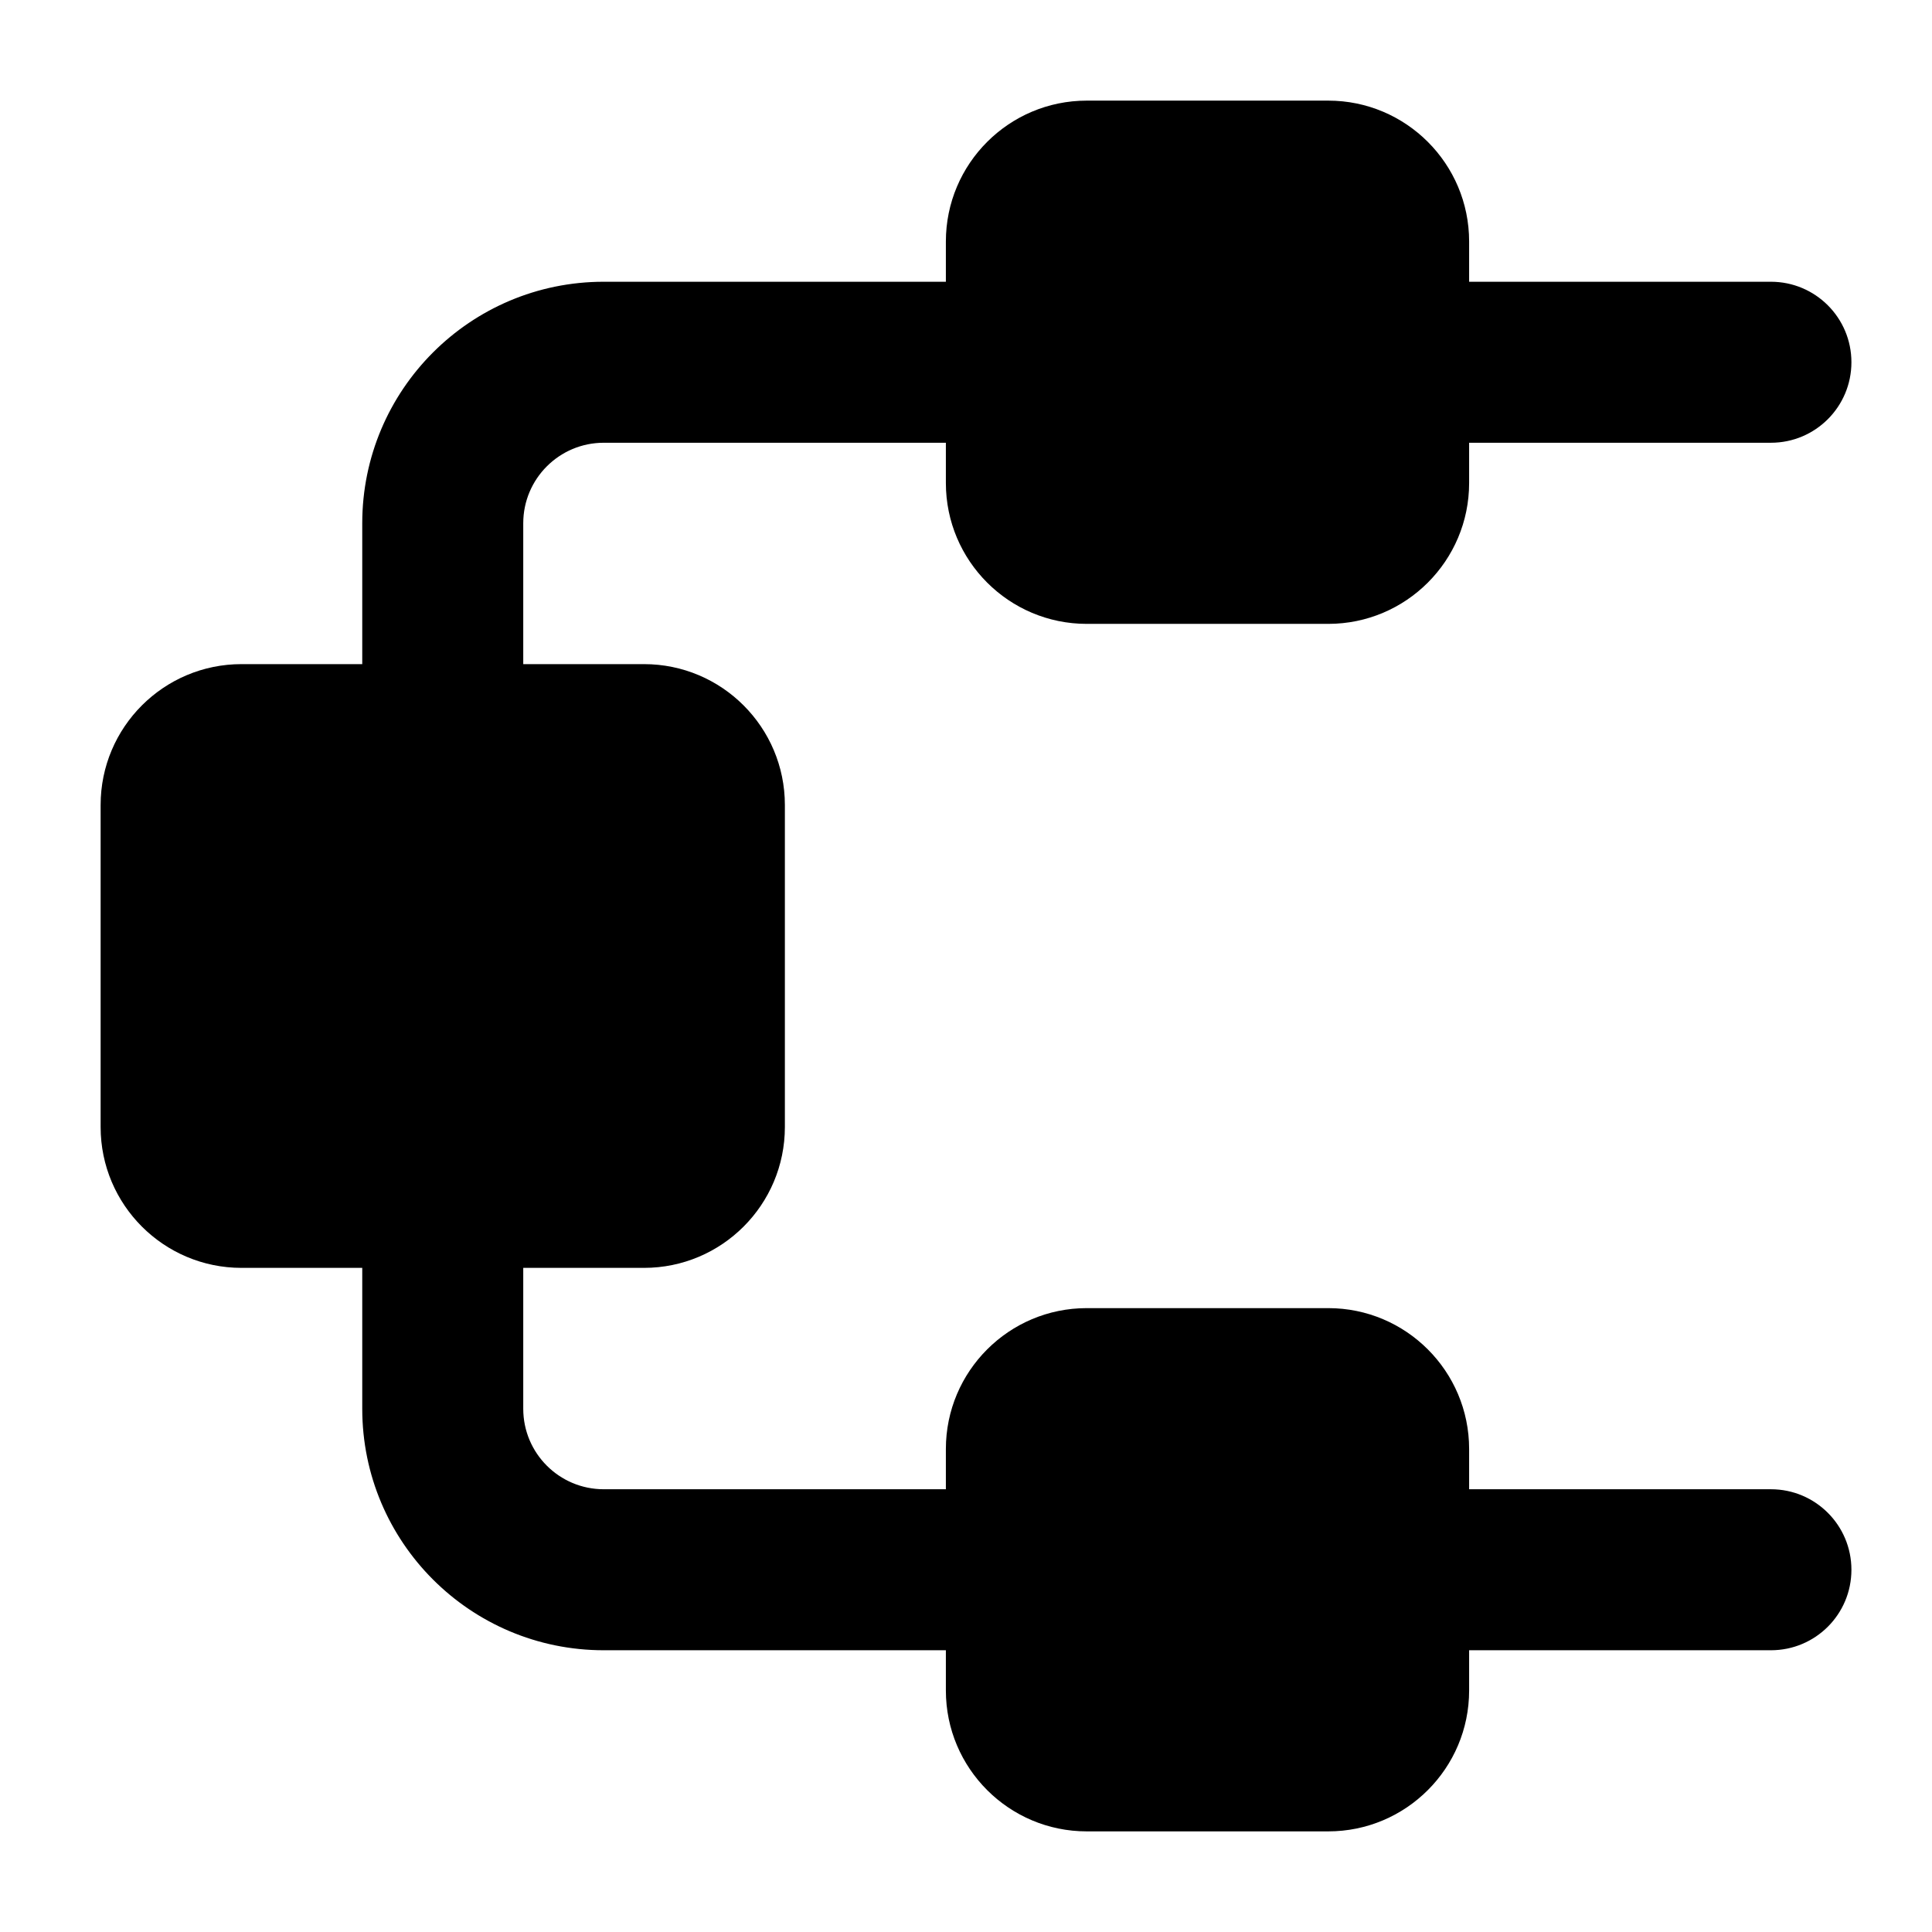 <svg width="24" height="24" viewBox="0 0 24 24" xmlns="http://www.w3.org/2000/svg">
    <path fill-rule="evenodd" clip-rule="evenodd" d="M13.5 1.25C12.534 1.25 11.75 2.034 11.75 3V3.5H7.5C5.843 3.5 4.5 4.843 4.5 6.5V8.25H3C2.034 8.25 1.25 9.034 1.25 10V14C1.25 14.966 2.034 15.75 3 15.75H4.5V17.5C4.5 19.157 5.843 20.5 7.5 20.5H11.75V21C11.75 21.966 12.534 22.75 13.5 22.75H16.5C17.466 22.75 18.25 21.966 18.25 21V20.5H21.999C22.552 20.5 22.999 20.053 22.999 19.5C22.999 18.948 22.552 18.5 21.999 18.5H18.25V18C18.25 17.034 17.466 16.25 16.5 16.25H13.5C12.534 16.25 11.75 17.034 11.75 18V18.5H7.5C6.948 18.5 6.5 18.053 6.5 17.5V15.75H8C8.966 15.75 9.75 14.966 9.75 14V10C9.75 9.034 8.966 8.25 8 8.25H6.5V6.5C6.5 5.948 6.948 5.5 7.5 5.5H11.75V6C11.75 6.966 12.534 7.75 13.5 7.75H16.5C17.466 7.75 18.25 6.966 18.25 6V5.5H21.999C22.552 5.5 22.999 5.052 22.999 4.5C22.999 3.948 22.552 3.5 21.999 3.5H18.25V3C18.25 2.034 17.466 1.25 16.5 1.25H13.5Z"/>
</svg>
